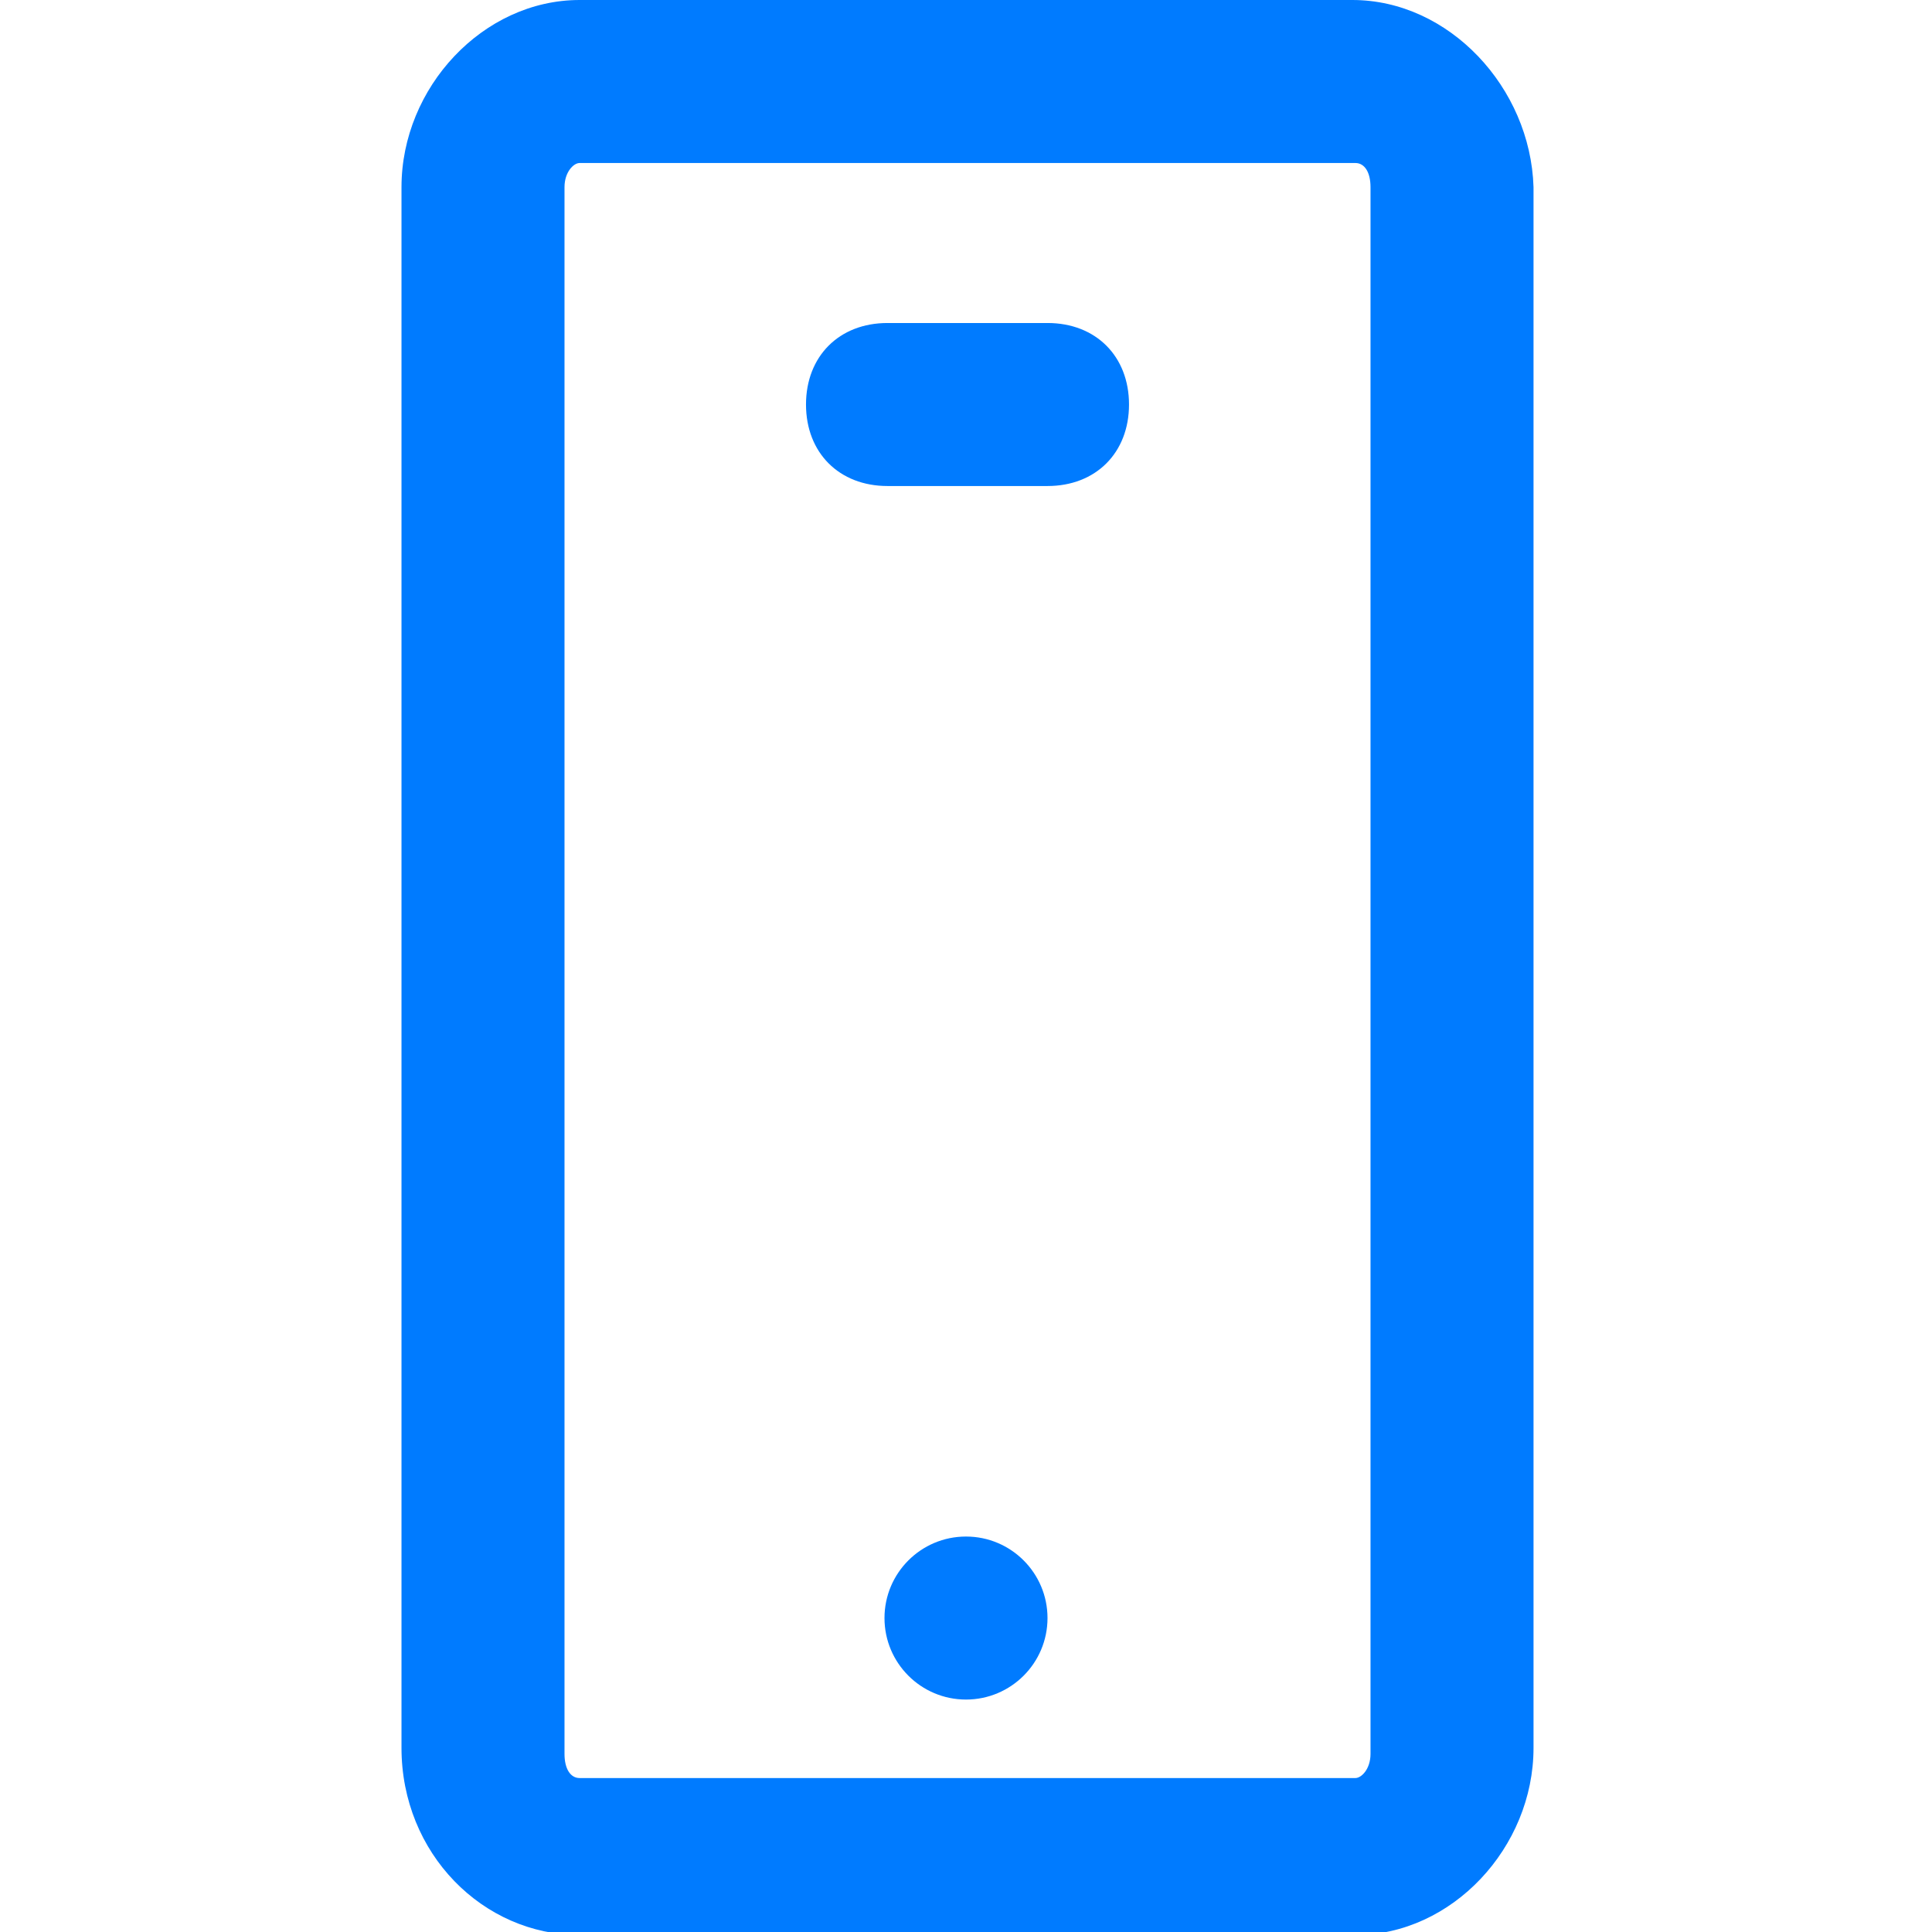 <?xml version="1.0" encoding="utf-8"?>
<!-- Generator: Adobe Illustrator 22.0.1, SVG Export Plug-In . SVG Version: 6.00 Build 0)  -->
<svg version="1.1" id="Layer_1" xmlns="http://www.w3.org/2000/svg" xmlns:xlink="http://www.w3.org/1999/xlink" x="0px" y="0px"
	 viewBox="0 0 64 64" style="enable-background:new 0 0 64 64;fill: #007BFF" xml:space="preserve">
<g>
	<path d="M44.8,0H19.2c-3.2,0-5.9,2.9-5.9,6.2v51.7c0,3.5,2.7,6.2,5.9,6.2h25.7c3.2,0,5.9-2.9,5.9-6.2V6.2C50.7,2.9,48,0,44.8,0z
		 M45.4,58.1c0,0.5-0.3,0.8-0.5,0.8H19.2c-0.3,0-0.5-0.3-0.5-0.8V6.2c0-0.5,0.3-0.8,0.5-0.8h25.7c0.3,0,0.5,0.3,0.5,0.8V58.1z"/>
	<ellipse cx="32" cy="53.6" rx="2.7" ry="2.7"/>
	<path d="M34.7,10.7h-5.3c-1.6,0-2.7,1.1-2.7,2.7s1.1,2.7,2.7,2.7h5.3c1.6,0,2.7-1.1,2.7-2.7S36.3,10.7,34.7,10.7z"/>
</g>
</svg>
